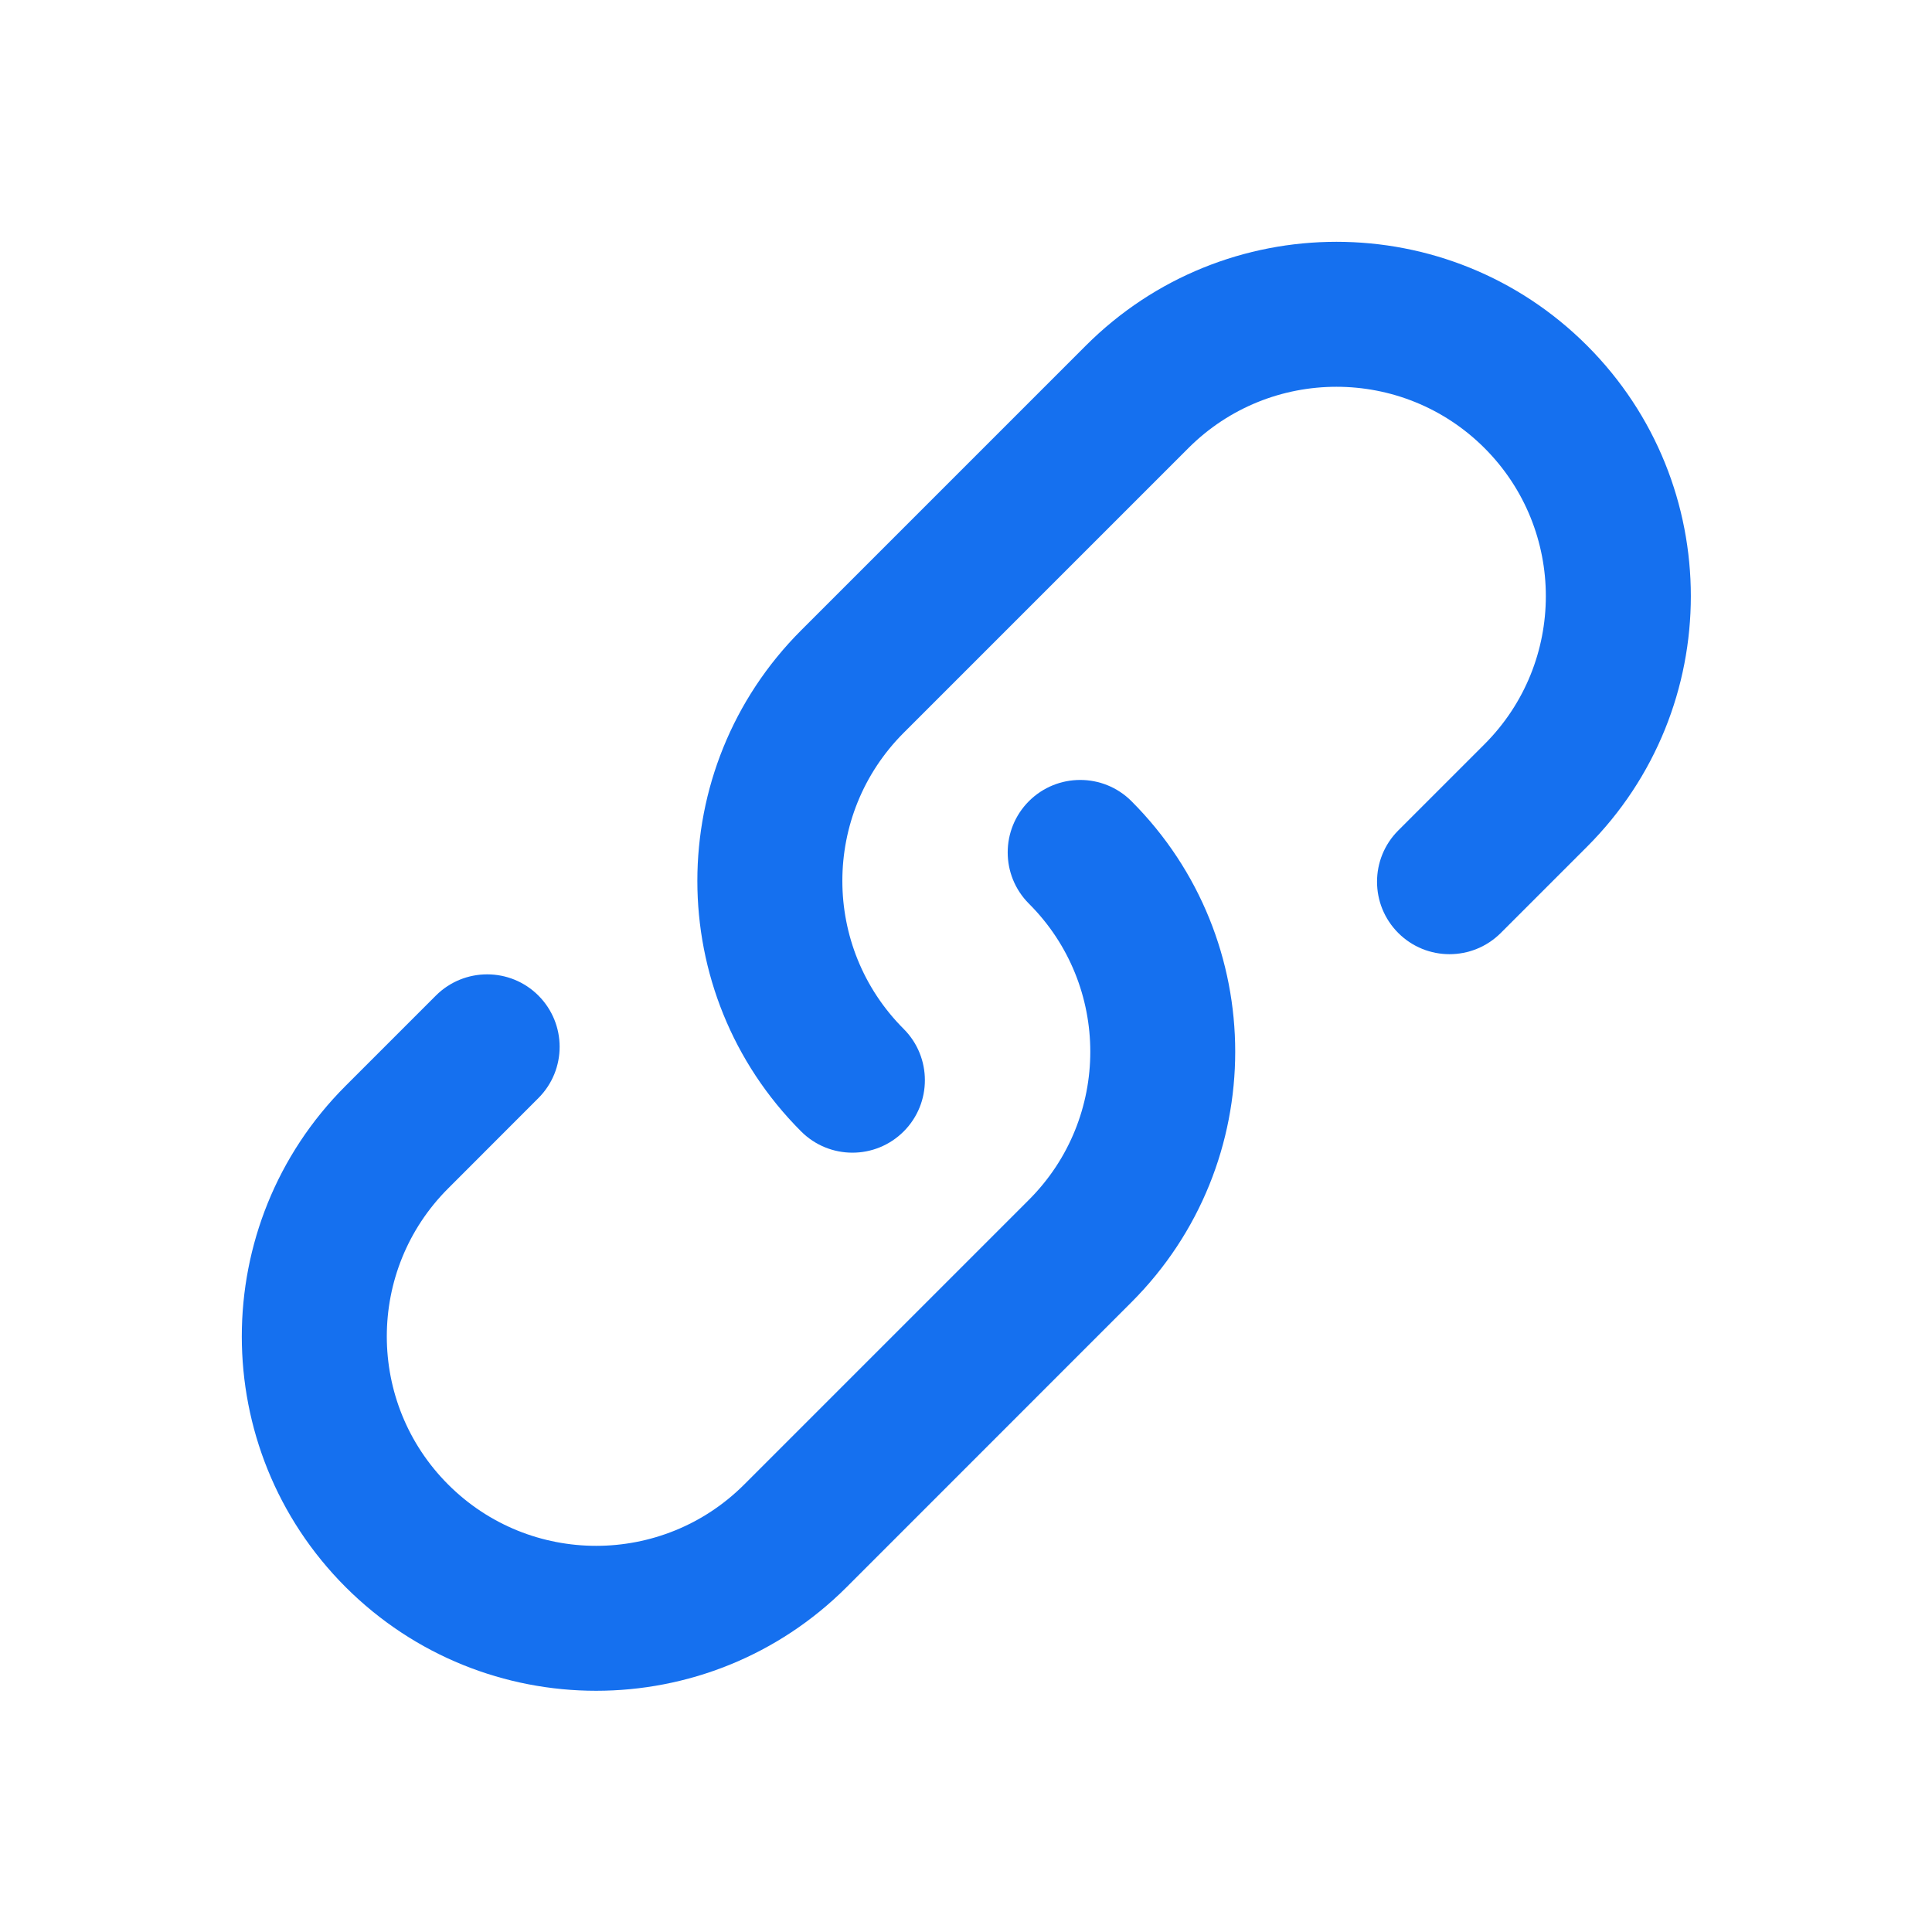 <svg width="24" height="24" viewBox="0 0 24 24" fill="none" xmlns="http://www.w3.org/2000/svg">
<path fill-rule="evenodd" clip-rule="evenodd" d="M13.489 4.293C15.209 2.574 17.996 2.574 19.715 4.293C21.434 6.012 21.434 8.799 19.715 10.518L18.643 11.59C18.291 11.941 17.721 11.941 17.37 11.59C17.018 11.238 17.018 10.668 17.37 10.316L18.441 9.245C19.457 8.229 19.457 6.582 18.441 5.566C17.425 4.551 15.779 4.551 14.763 5.566L11.226 9.103C10.21 10.119 10.21 11.766 11.226 12.782C11.577 13.133 11.577 13.704 11.226 14.055C10.874 14.407 10.304 14.407 9.952 14.055C8.233 12.336 8.233 9.549 9.952 7.83L13.489 4.293ZM12.782 9.952C13.134 9.601 13.704 9.601 14.055 9.952C15.774 11.671 15.774 14.458 14.055 16.177L10.518 19.715C8.799 21.433 6.012 21.433 4.293 19.715C2.574 17.995 2.574 15.208 4.293 13.489L5.415 12.367C5.767 12.016 6.337 12.016 6.688 12.367C7.04 12.719 7.04 13.289 6.688 13.641L5.567 14.763C4.551 15.778 4.551 17.425 5.567 18.441C6.582 19.457 8.229 19.457 9.245 18.441L12.782 14.904C13.798 13.888 13.798 12.241 12.782 11.226C12.43 10.874 12.43 10.304 12.782 9.952Z" fill="#1570EF"/>
</svg>
